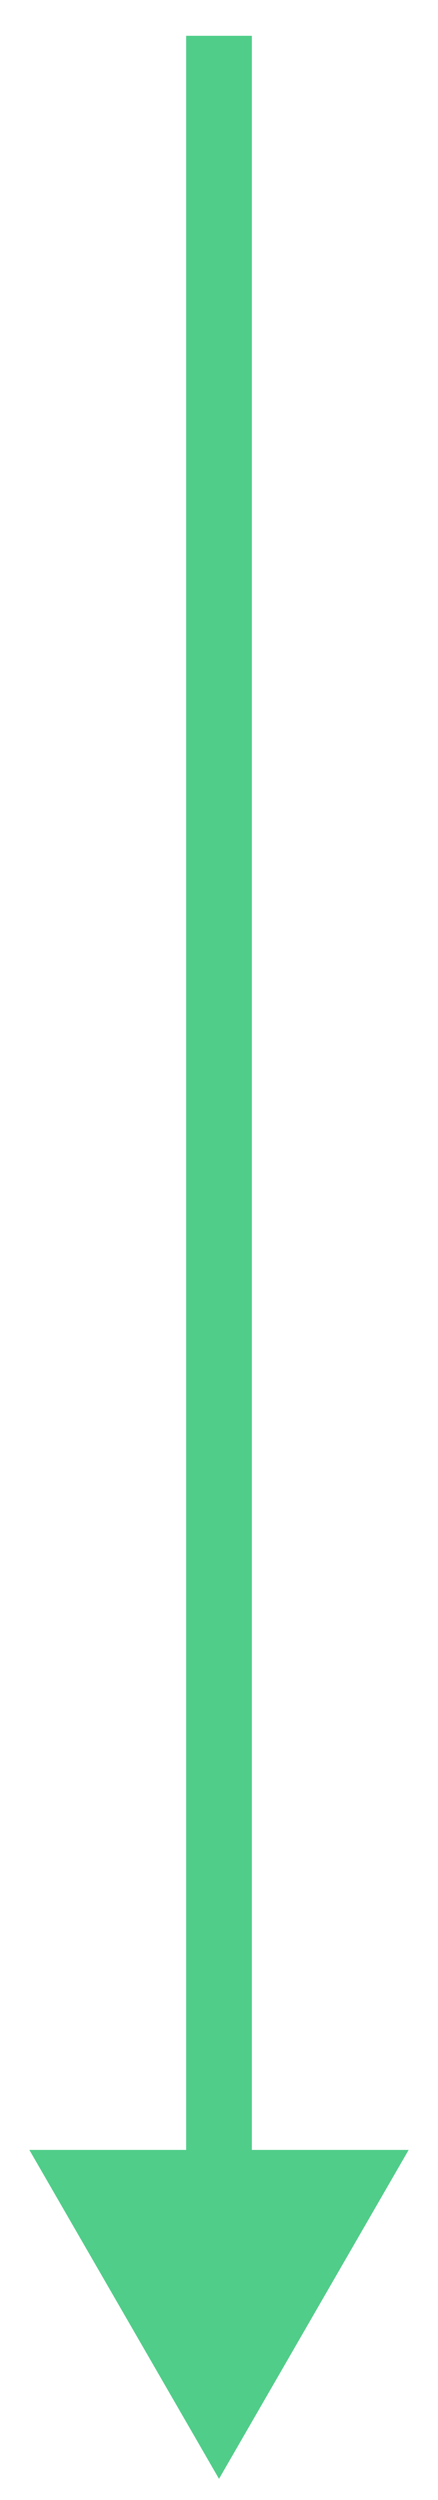 <svg width="10" height="57" viewBox="0 0 10 57" fill="none" xmlns="http://www.w3.org/2000/svg">
<path d="M5 56.518L9.33 49.018L0.67 49.018L5 56.518ZM4.25 0.816L4.25 49.768L5.75 49.768L5.75 0.816L4.25 0.816Z" fill="#50CD89"/>
</svg>
